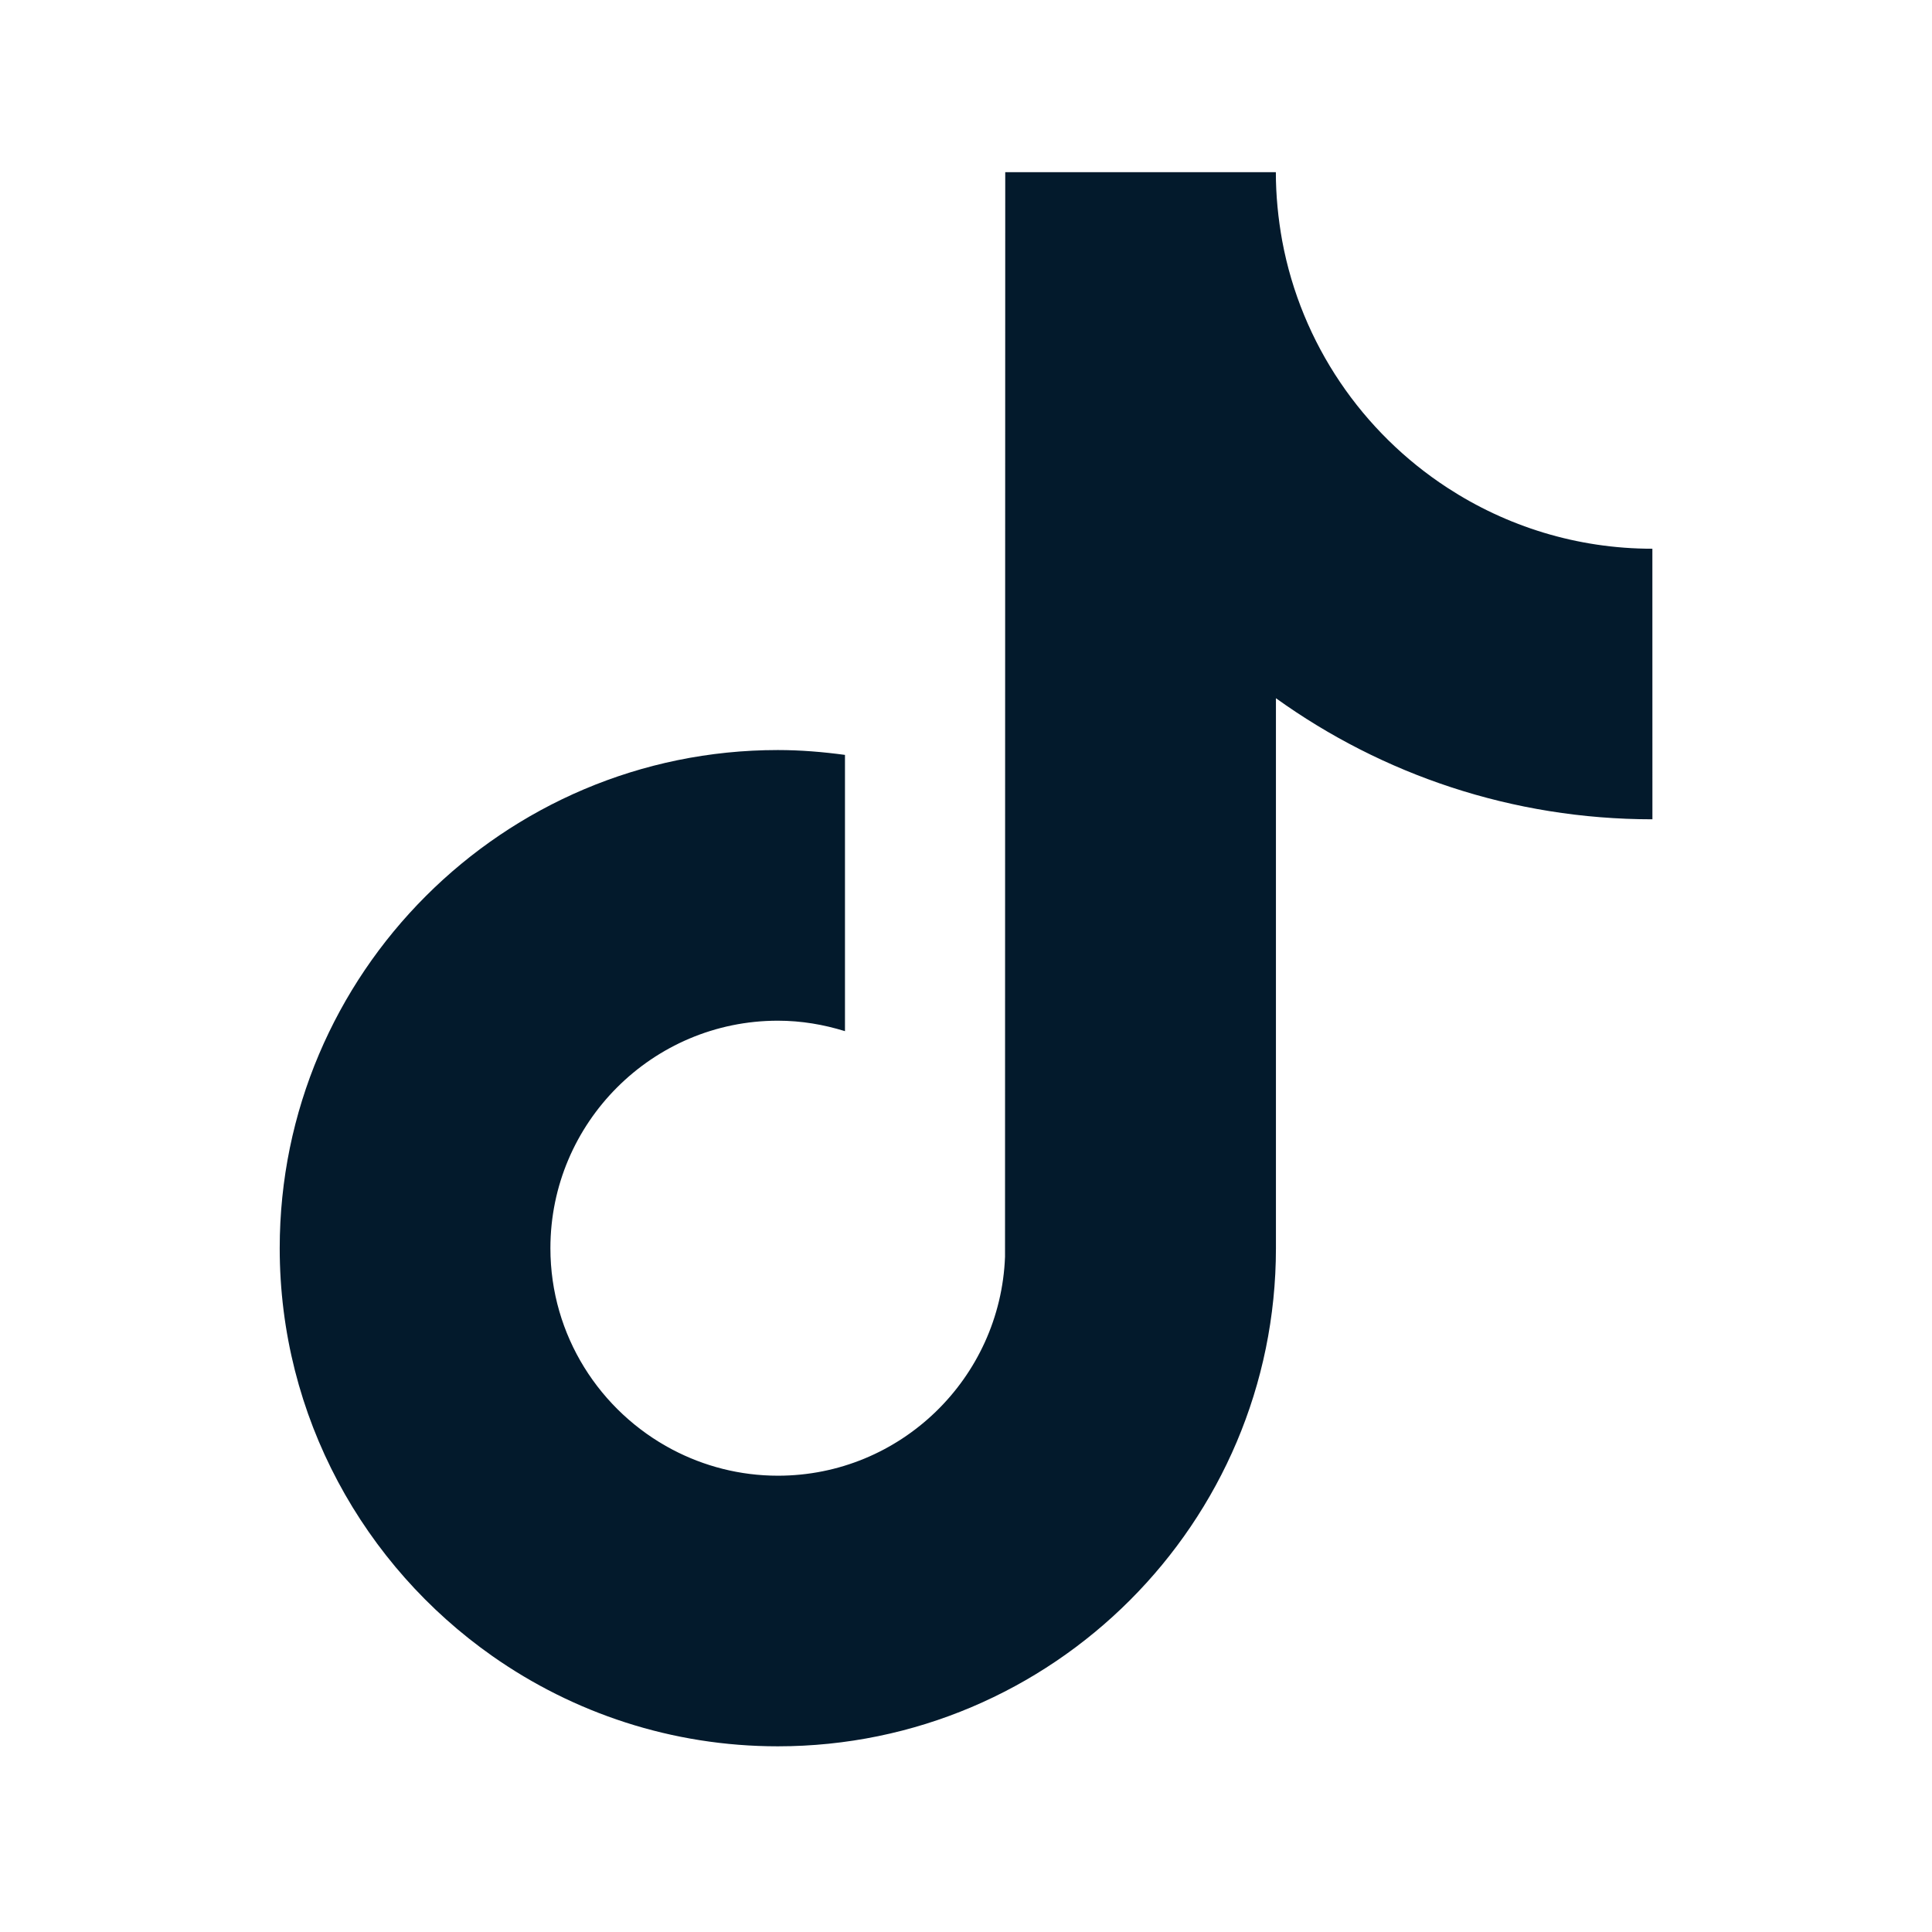 <svg width="45" height="45" viewBox="0 0 45 45" fill="none" xmlns="http://www.w3.org/2000/svg">
<path d="M38.488 19.083C35.22 19.083 32.191 18.038 29.719 16.263V29.073C29.719 35.472 24.514 40.675 18.117 40.675C15.645 40.675 13.352 39.896 11.468 38.573C8.477 36.472 6.515 32.998 6.515 29.073C6.515 22.675 11.72 17.47 18.118 17.47C18.65 17.47 19.169 17.514 19.681 17.583V19.076V24.018C19.186 23.864 18.664 23.774 18.118 23.774C15.197 23.774 12.82 26.151 12.82 29.073C12.82 31.108 13.975 32.876 15.662 33.764C16.396 34.15 17.232 34.372 18.12 34.372C20.974 34.372 23.302 32.102 23.409 29.272L23.414 4.01H29.717C29.717 4.557 29.771 5.09 29.865 5.61C30.31 8.011 31.735 10.072 33.711 11.36C35.086 12.257 36.727 12.781 38.487 12.781L38.488 19.083Z" fill="#031A2C"/>
</svg>
